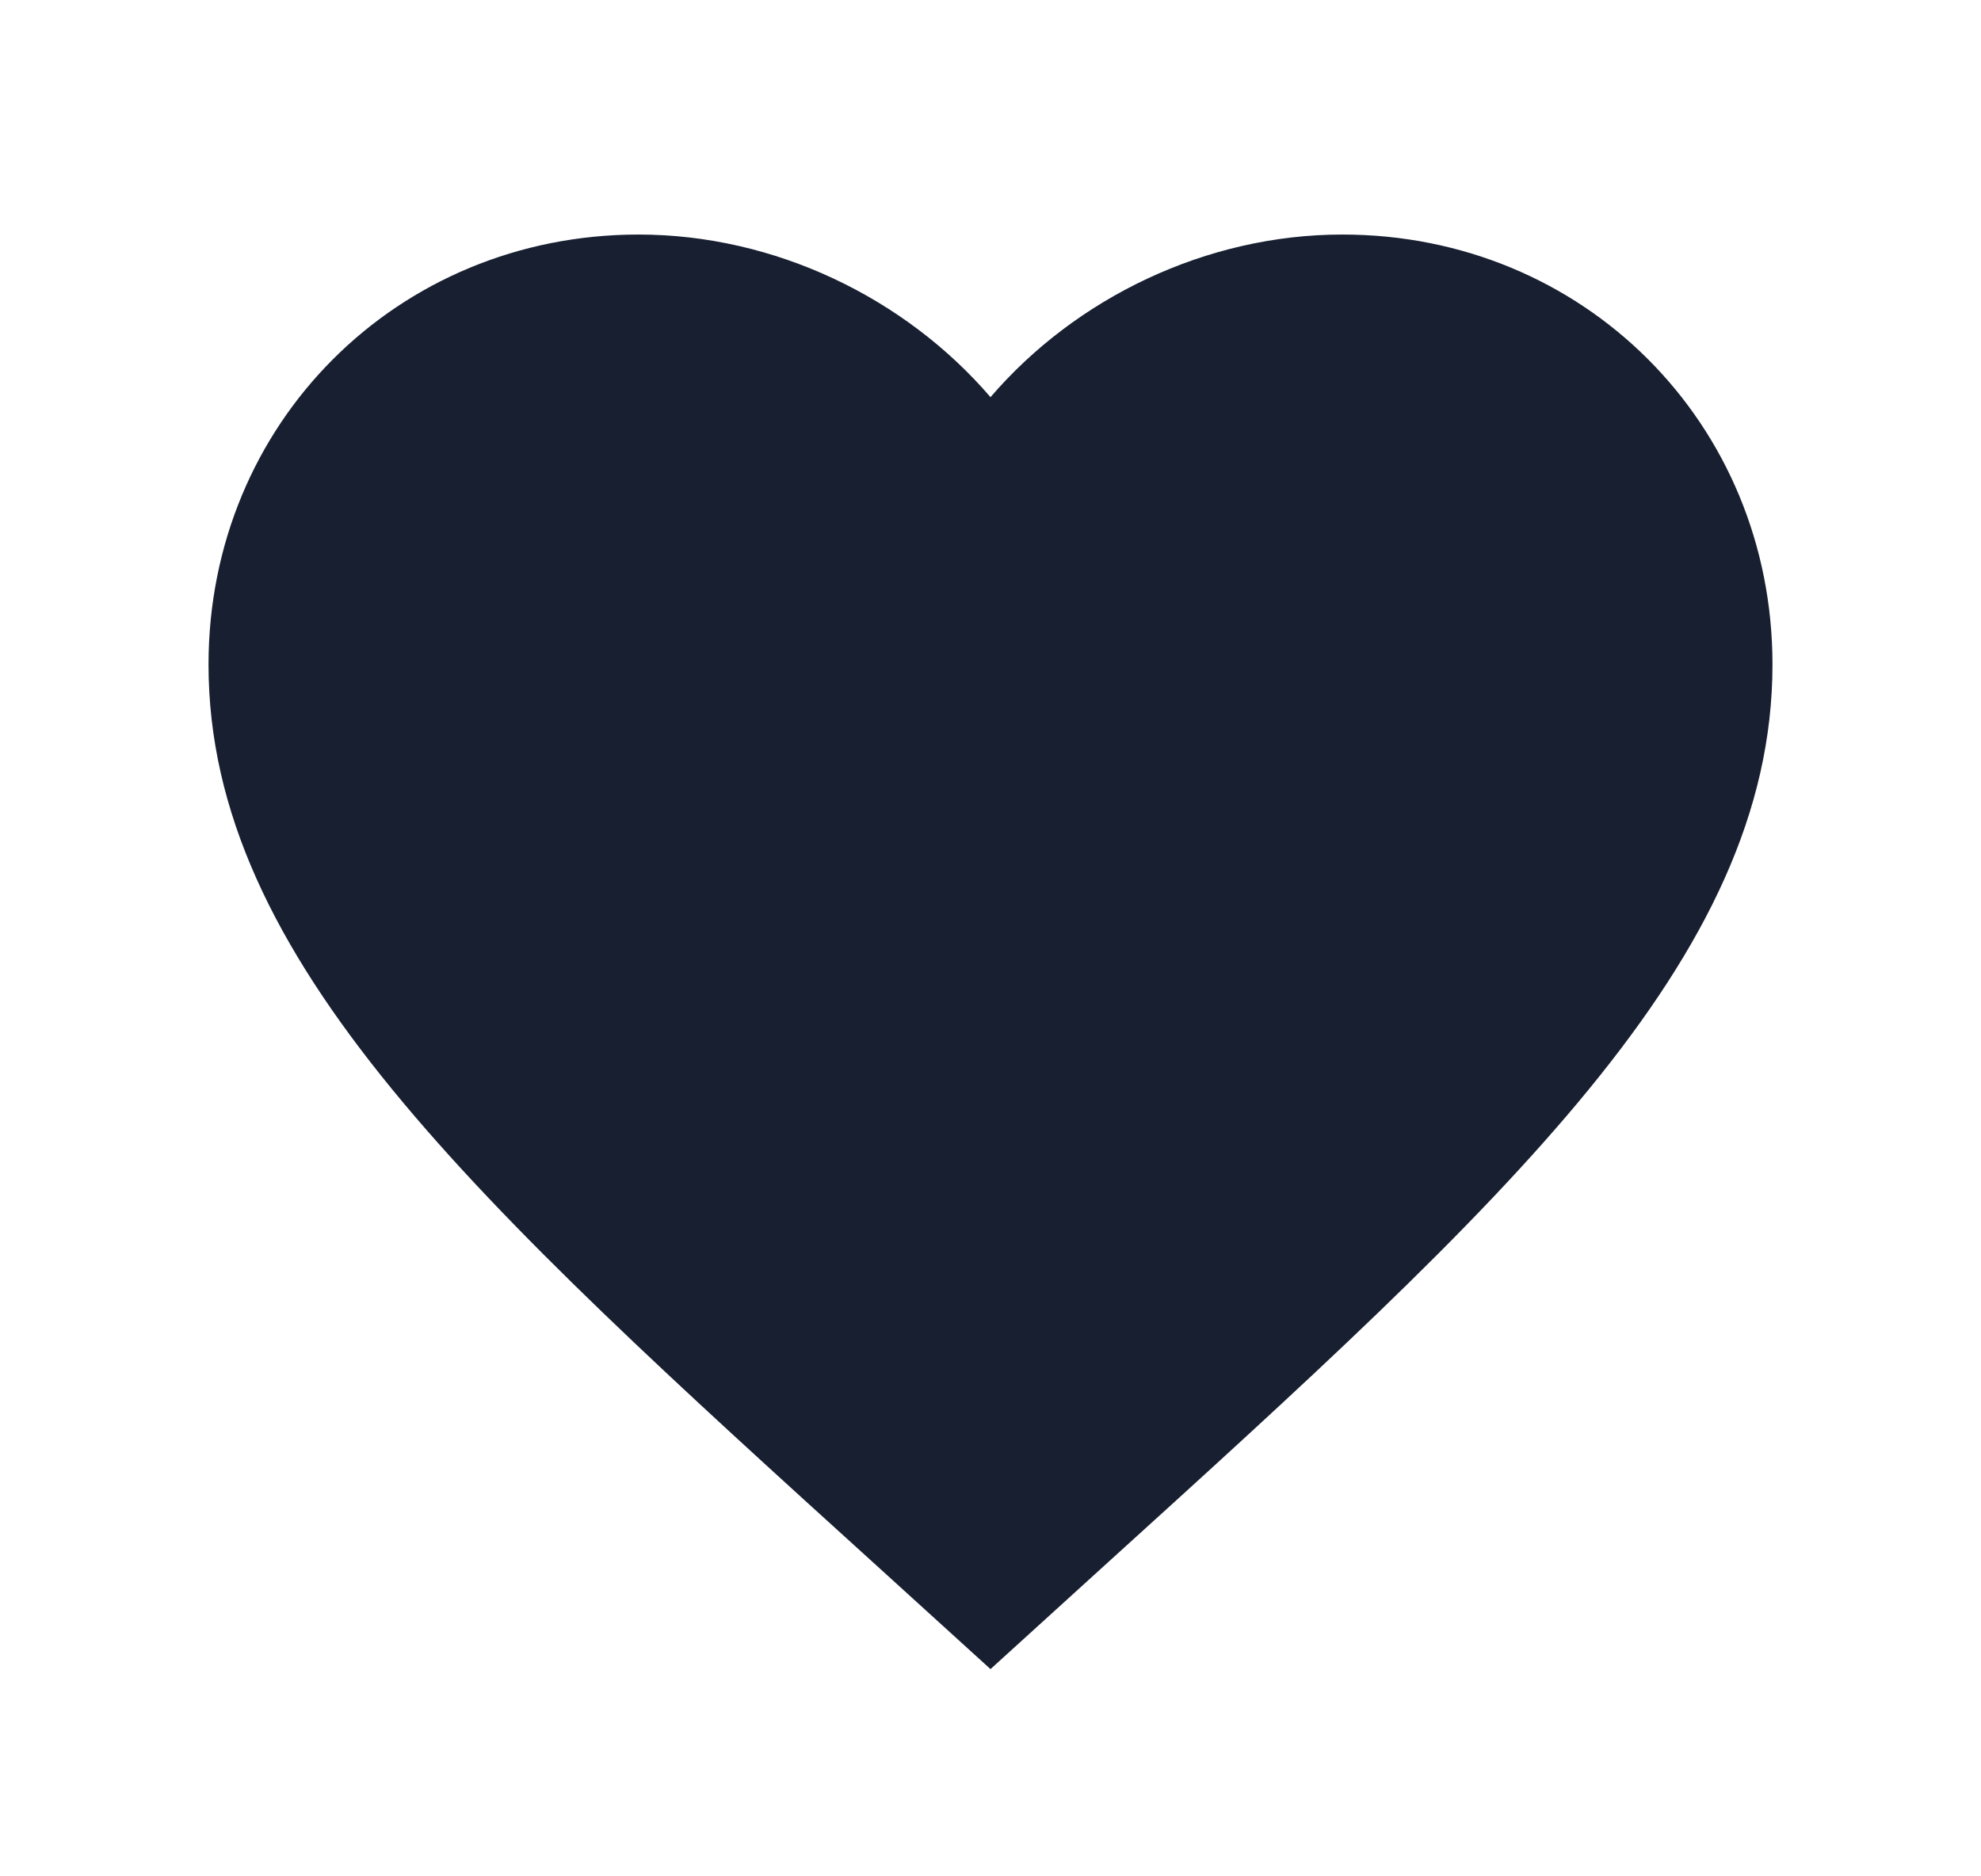 <svg width="19" height="18" viewBox="0 0 19 18" fill="none" xmlns="http://www.w3.org/2000/svg">
<g id="Icon/heart">
<path id="Vector" d="M9.5 16.012L8.412 15.023C4.55 11.52 2 9.203 2 6.375C2 4.058 3.815 2.25 6.125 2.25C7.43 2.25 8.682 2.857 9.5 3.81C10.318 2.857 11.57 2.25 12.875 2.25C15.185 2.25 17 4.058 17 6.375C17 9.203 14.45 11.52 10.588 15.023L9.5 16.012Z" fill="#171F31"/>
</g>
</svg>
